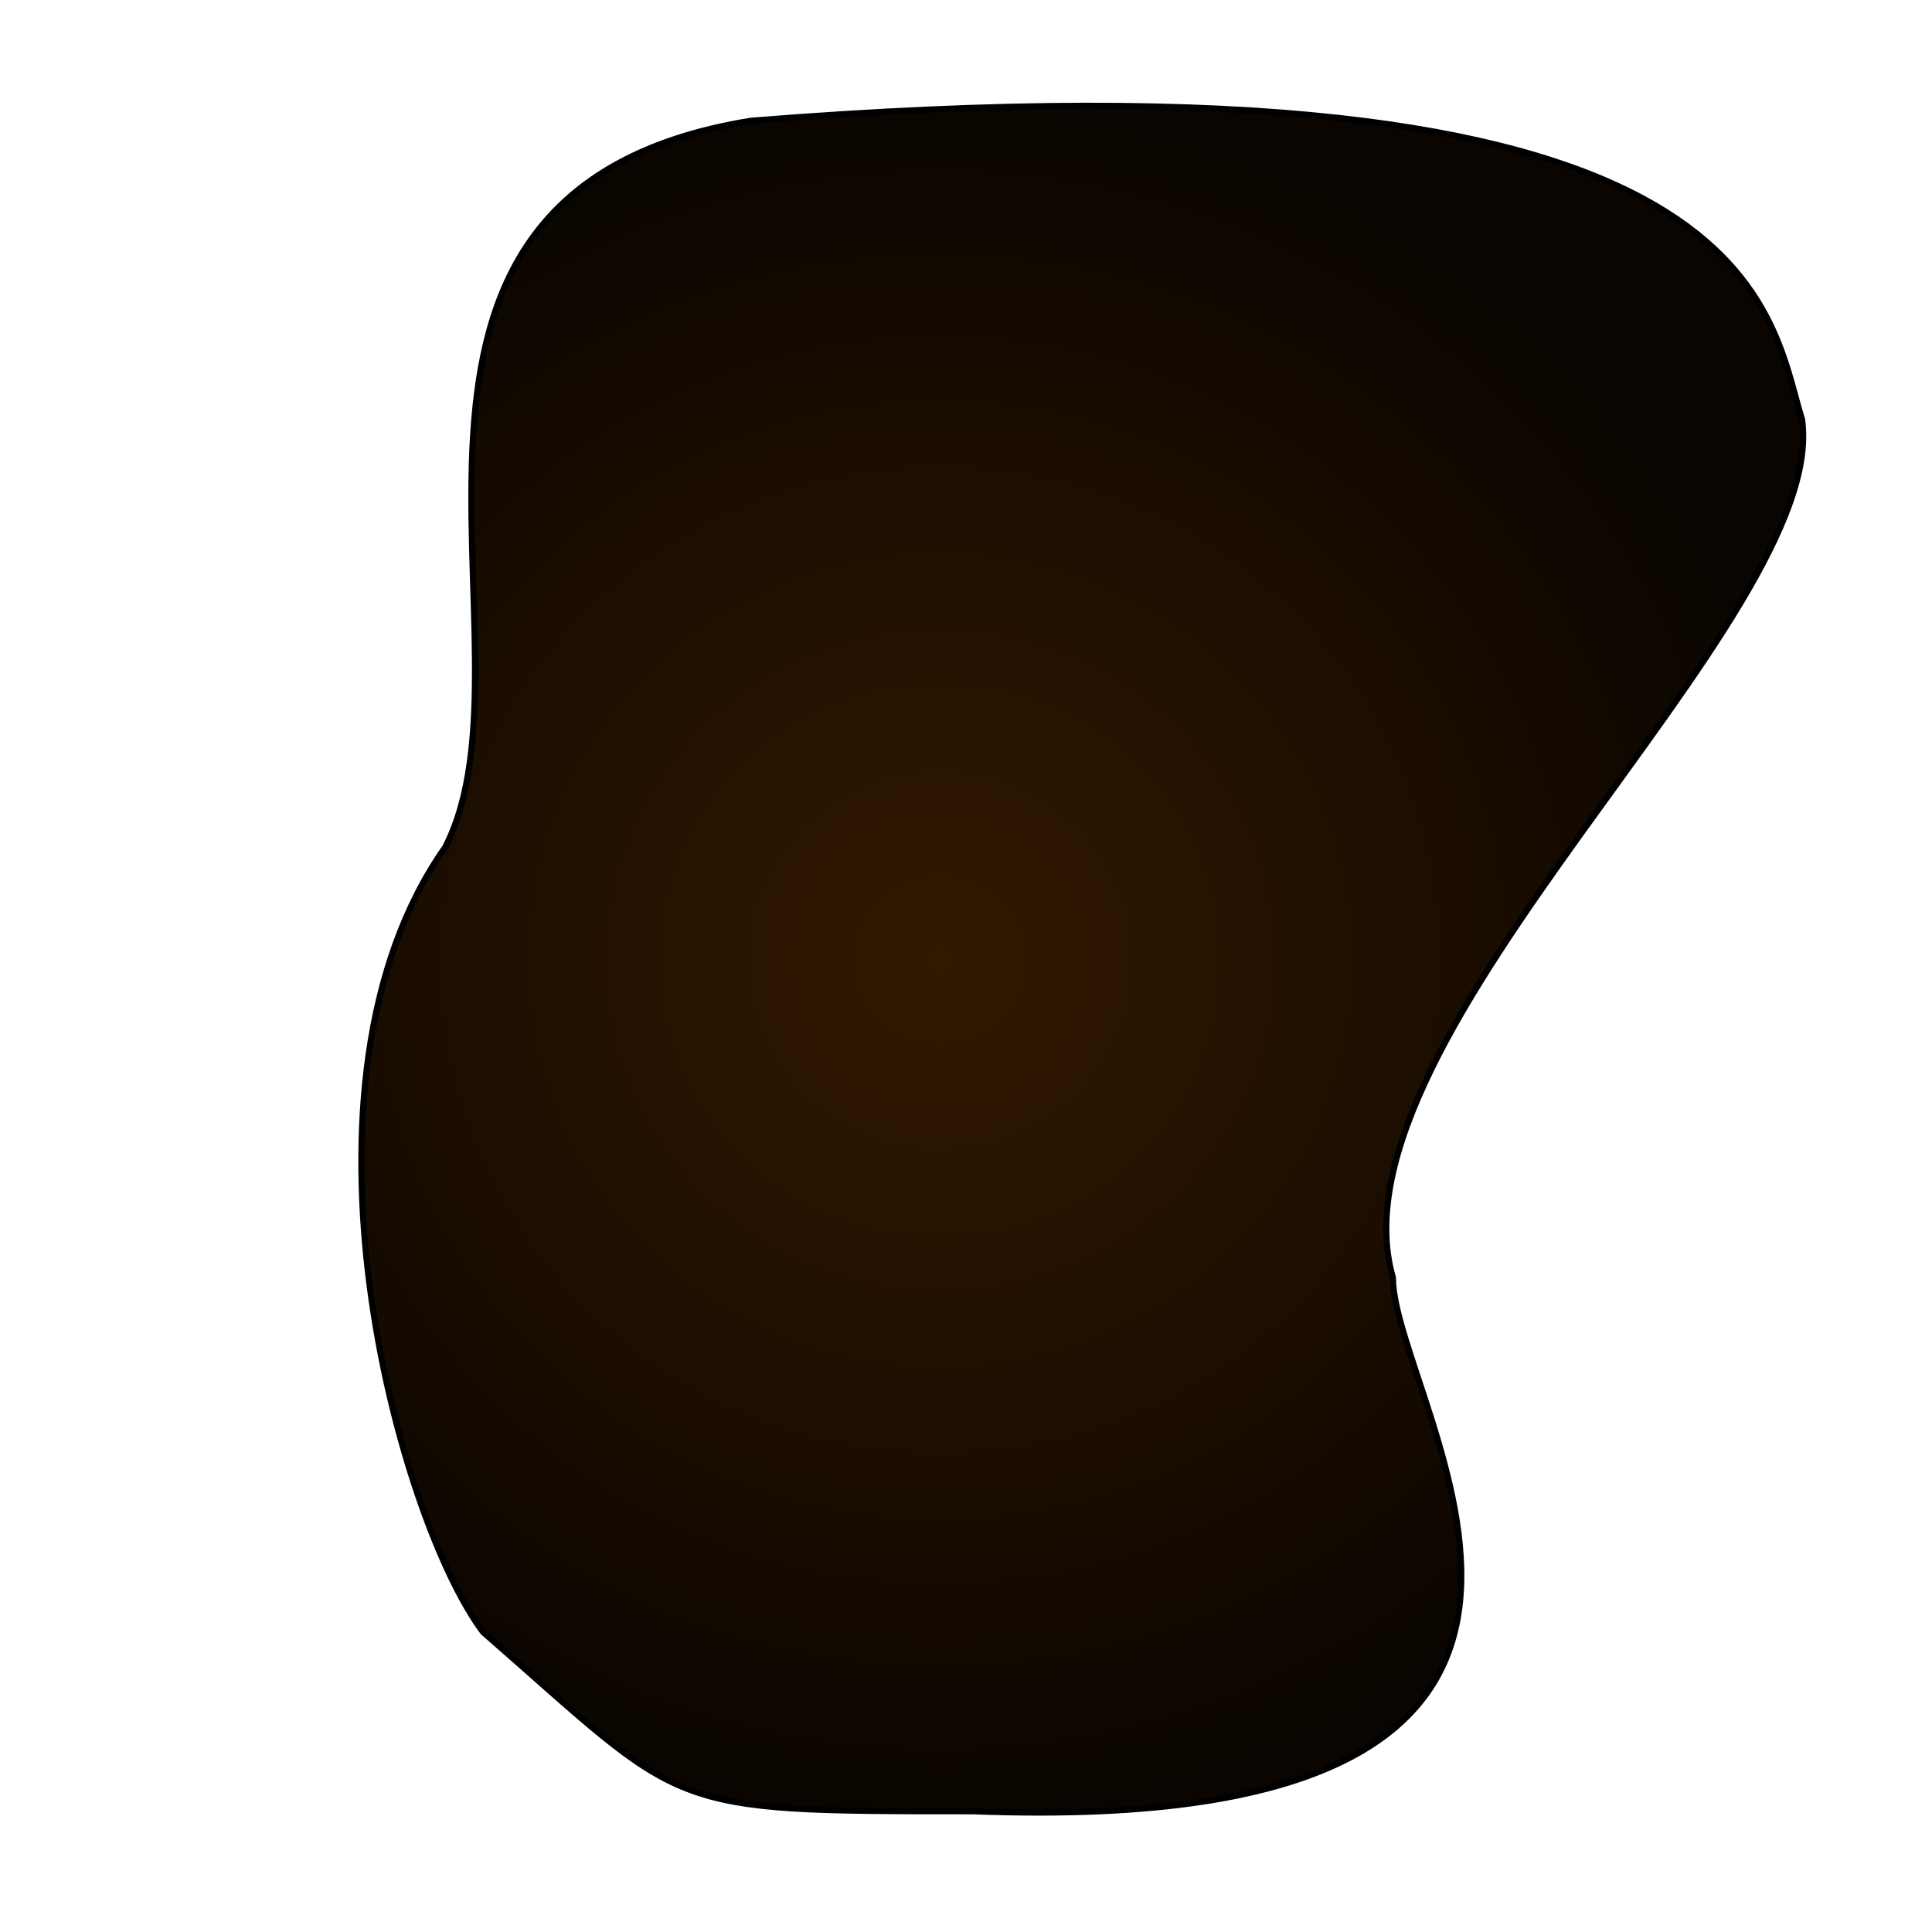 <?xml version="1.0" encoding="UTF-8" standalone="no"?>
<!-- Created with Inkscape (http://www.inkscape.org/) -->

<svg
   xmlns:dc="http://purl.org/dc/elements/1.1/"
   xmlns:cc="http://creativecommons.org/ns#"
   xmlns:rdf="http://www.w3.org/1999/02/22-rdf-syntax-ns#"
   xmlns:svg="http://www.w3.org/2000/svg"
   xmlns="http://www.w3.org/2000/svg"
   xmlns:xlink="http://www.w3.org/1999/xlink"
   xmlns:sodipodi="http://sodipodi.sourceforge.net/DTD/sodipodi-0.dtd"
   xmlns:inkscape="http://www.inkscape.org/namespaces/inkscape"
   width="512"
   height="512"
   id="svg2"
   version="1.1"
   inkscape:version="0.48.0 r9654"
   sodipodi:docname="asteroid2_brown.svg">
  <defs
     id="defs4">
    <linearGradient
       id="linearGradient4033">
      <stop
         style="stop-color:#ffff00;stop-opacity:1;"
         offset="0"
         id="stop4035" />
      <stop
         style="stop-color:#ff1900;stop-opacity:0;"
         offset="1"
         id="stop4037" />
    </linearGradient>
    <radialGradient
       inkscape:collect="always"
       xlink:href="#linearGradient3825-6"
       id="radialGradient3955"
       gradientUnits="userSpaceOnUse"
       gradientTransform="matrix(1,0,0,0.987,0,-529.814)"
       cx="249.12"
       cy="794.534"
       fx="249.12"
       fy="794.534"
       r="230.003" />
    <linearGradient
       id="linearGradient3825-6">
      <stop
         style="stop-color:#321900;stop-opacity:1;"
         offset="0"
         id="stop3827-4" />
      <stop
         id="stop3785-3"
         offset="0.35"
         style="stop-color:#251200;stop-opacity:1;" />
      <stop
         id="stop3783-7"
         offset="1"
         style="stop-color:#0a0500;stop-opacity:1;" />
    </linearGradient>
    <radialGradient
       inkscape:collect="always"
       xlink:href="#linearGradient4033"
       id="radialGradient4041"
       cx="266.933"
       cy="264.159"
       fx="266.933"
       fy="264.159"
       r="136.825"
       gradientTransform="matrix(1,0,0,0.902,0,25.938)"
       gradientUnits="userSpaceOnUse" />
    <filter
       id="filter4067"
       inkscape:label="Simple blur"
       inkscape:menu="ABCs"
       inkscape:menu-tooltip="Simple Gaussian blur, same as the blur slider in Fill and Stroke dialog"
       height="1.4"
       y="-0.2"
       width="1.4"
       x="-0.2"
       color-interpolation-filters="sRGB">
      <feTurbulence
         id="feTurbulence4069"
         baseFrequency="0.05"
         numOctaves="5"
         type="fractalNoise"
         result="result91" />
      <feDisplacementMap
         id="feDisplacementMap4071"
         in2="result91"
         scale="25"
         result="result5"
         xChannelSelector="R"
         in="SourceGraphic" />
      <feComposite
         id="feComposite4073"
         in2="result5"
         in="SourceGraphic"
         operator="atop"
         result="fbSourceGraphic" />
      <feColorMatrix
         result="fbSourceGraphicAlpha"
         in="fbSourceGraphic"
         values="0 0 0 -1 0 0 0 0 -1 0 0 0 0 -1 0 0 0 0 1 0"
         id="feColorMatrix4075" />
      <feGaussianBlur
         id="feGaussianBlur4077"
         stdDeviation="3"
         in="fbSourceGraphic" />
    </filter>
  </defs>
  <sodipodi:namedview
     id="base"
     pagecolor="#ffffff"
     bordercolor="#666666"
     borderopacity="1.0"
     inkscape:pageopacity="0.0"
     inkscape:pageshadow="2"
     inkscape:zoom="0.7071068"
     inkscape:cx="756.09542"
     inkscape:cy="245.96532"
     inkscape:document-units="px"
     inkscape:current-layer="svg2"
     showgrid="false"
     inkscape:window-width="1440"
     inkscape:window-height="823"
     inkscape:window-x="0"
     inkscape:window-y="24"
     inkscape:window-maximized="1"
     showguides="true"
     inkscape:guide-bbox="true">
    <sodipodi:guide
       orientation="0,1"
       position="32,480"
       id="guide3817" />
    <sodipodi:guide
       orientation="1,0"
       position="32,480"
       id="guide3819" />
    <sodipodi:guide
       orientation="1,0"
       position="480,32"
       id="guide3821" />
    <sodipodi:guide
       orientation="0,1"
       position="480,32"
       id="guide3823" />
  </sodipodi:namedview>
  <path
     sodipodi:nodetypes="ccccccc"
     inkscape:connector-curvature="0"
     id="asteroid"
     d="M 117.928,224.613 C 145.267,171.839 83.417,50.737 199.005,32 466.898,10.529 468.425,81.884 477.564,111.178 c 7.464,52.794 -126.943,163.145 -108.43,227.401 0,33.395 84.479,148.924 -111.317,141.421 C 174.657,480 182.44,480 128,432.506 105.602,402.655 73.715,287.397 117.928,224.613 z"
     style="fill:url(#radialGradient3955);fill-opacity:1.0;stroke:#000000;stroke-width:1.624px;stroke-linecap:butt;stroke-linejoin:miter;stroke-opacity:1;visibility:visible" />
  <path
     sodipodi:type="arc"
     style="opacity:0.7;fill:url(#radialGradient4041);fill-opacity:1;fill-rule:nonzero;stroke:none;visibility:hidden;filter:url(#filter4067)"
     id="explosion"
     sodipodi:cx="266.9328"
     sodipodi:cy="264.15909"
     sodipodi:rx="136.82516"
     sodipodi:ry="123.39013"
     d="m 403.758,264.159 a 136.825,123.39 0 1 1 -273.65,0 136.825,123.39 0 1 1 273.65,0 z"
     transform="matrix(1.714,0,0,1.733,-212.17,-211.97)" />
</svg>
